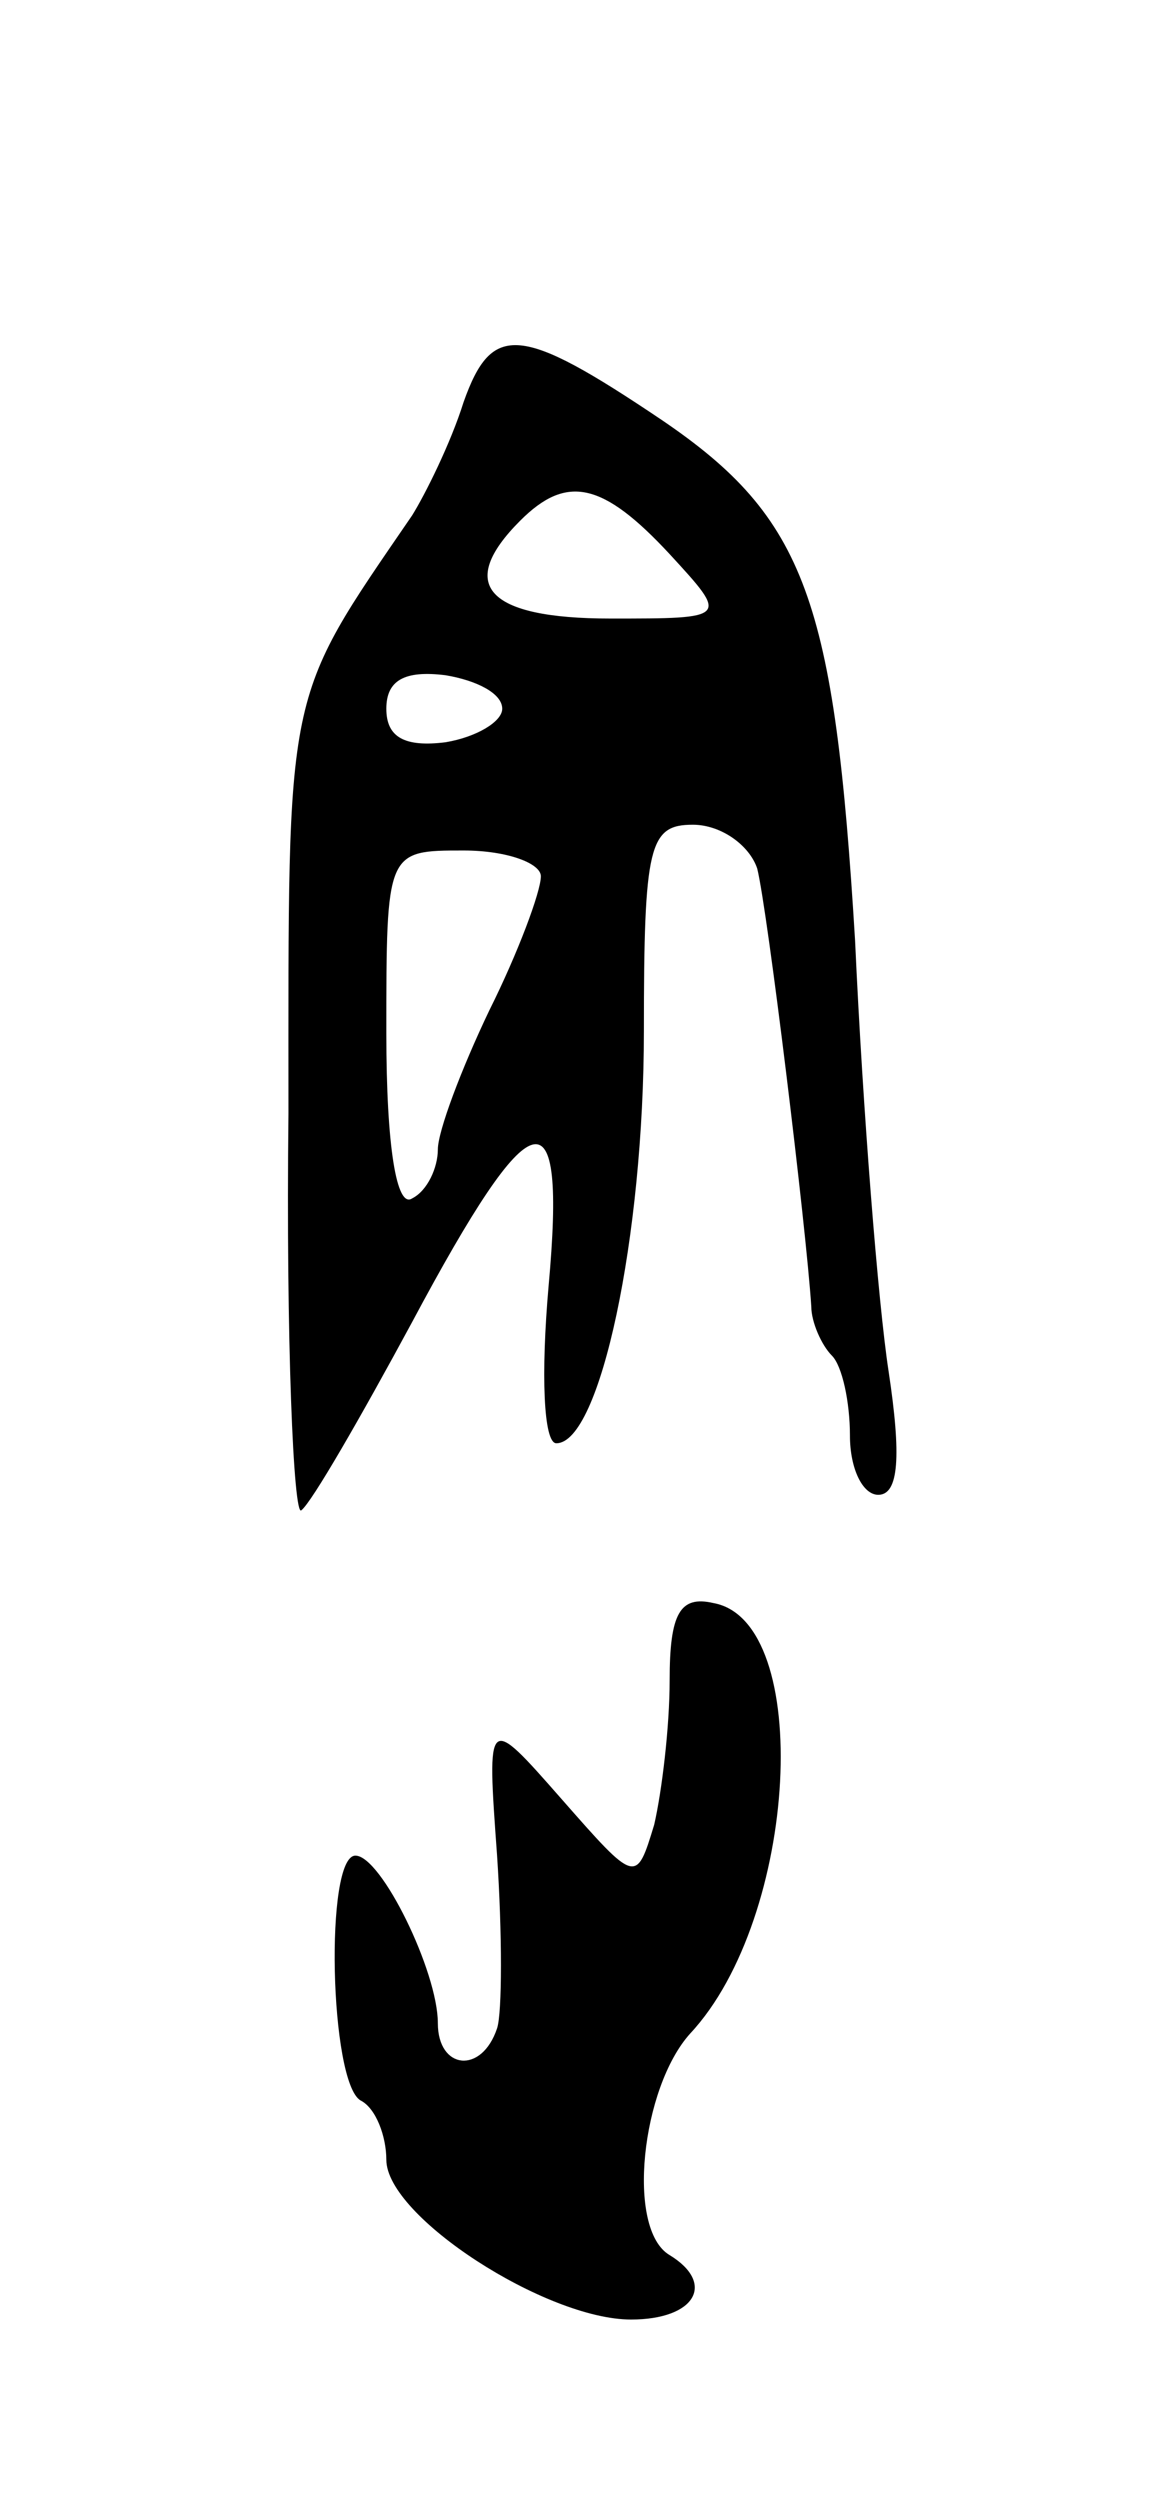 <svg version="1.0" xmlns="http://www.w3.org/2000/svg"
 width="45pt" height="97pt" viewBox="0 0 45 97"
 preserveAspectRatio="xMidYMid meet">
<g transform="translate(0,97) scale(0.1,-0.1)"
fill="#000000" stroke="none">
<path d="M180 814 c-5 -16 -15 -36 -20 -44 -50 -73 -48 -65 -48 -232 -1 -88 2
-157 5 -154 4 3 23 36 43 73 47 88 60 91 53 14 -3 -34 -2 -61 3 -61 17 0 34
80 34 160 0 72 2 80 19 80 11 0 22 -8 25 -17 4 -16 19 -139 21 -170 0 -6 4
-15 8 -19 4 -4 7 -18 7 -31 0 -13 5 -23 11 -23 8 0 9 15 4 48 -4 26 -10 101
-13 167 -8 132 -19 164 -75 202 -55 37 -66 38 -77 7z m80 -59 c23 -25 23 -25
-23 -25 -48 0 -60 13 -35 38 18 18 32 15 58 -13z m-65 -60 c0 -5 -10 -11 -22
-13 -16 -2 -23 2 -23 13 0 11 7 15 23 13 12 -2 22 -7 22 -13z m15 -65 c0 -6
-9 -30 -20 -52 -11 -23 -20 -47 -20 -54 0 -7 -4 -16 -10 -19 -6 -4 -10 20 -10
64 0 71 0 71 30 71 17 0 30 -5 30 -10z"/>
<path d="M260 318 c0 -18 -3 -43 -6 -56 -7 -23 -7 -23 -36 10 -29 33 -29 33
-25 -22 2 -30 2 -61 0 -67 -6 -18 -23 -16 -23 2 0 20 -22 65 -32 65 -12 0 -10
-88 2 -95 6 -3 10 -14 10 -23 0 -22 62 -62 95 -62 25 0 33 14 15 25 -17 10
-11 65 8 86 42 45 48 160 9 167 -13 3 -17 -4 -17 -30z"/>
</g>
</svg>
